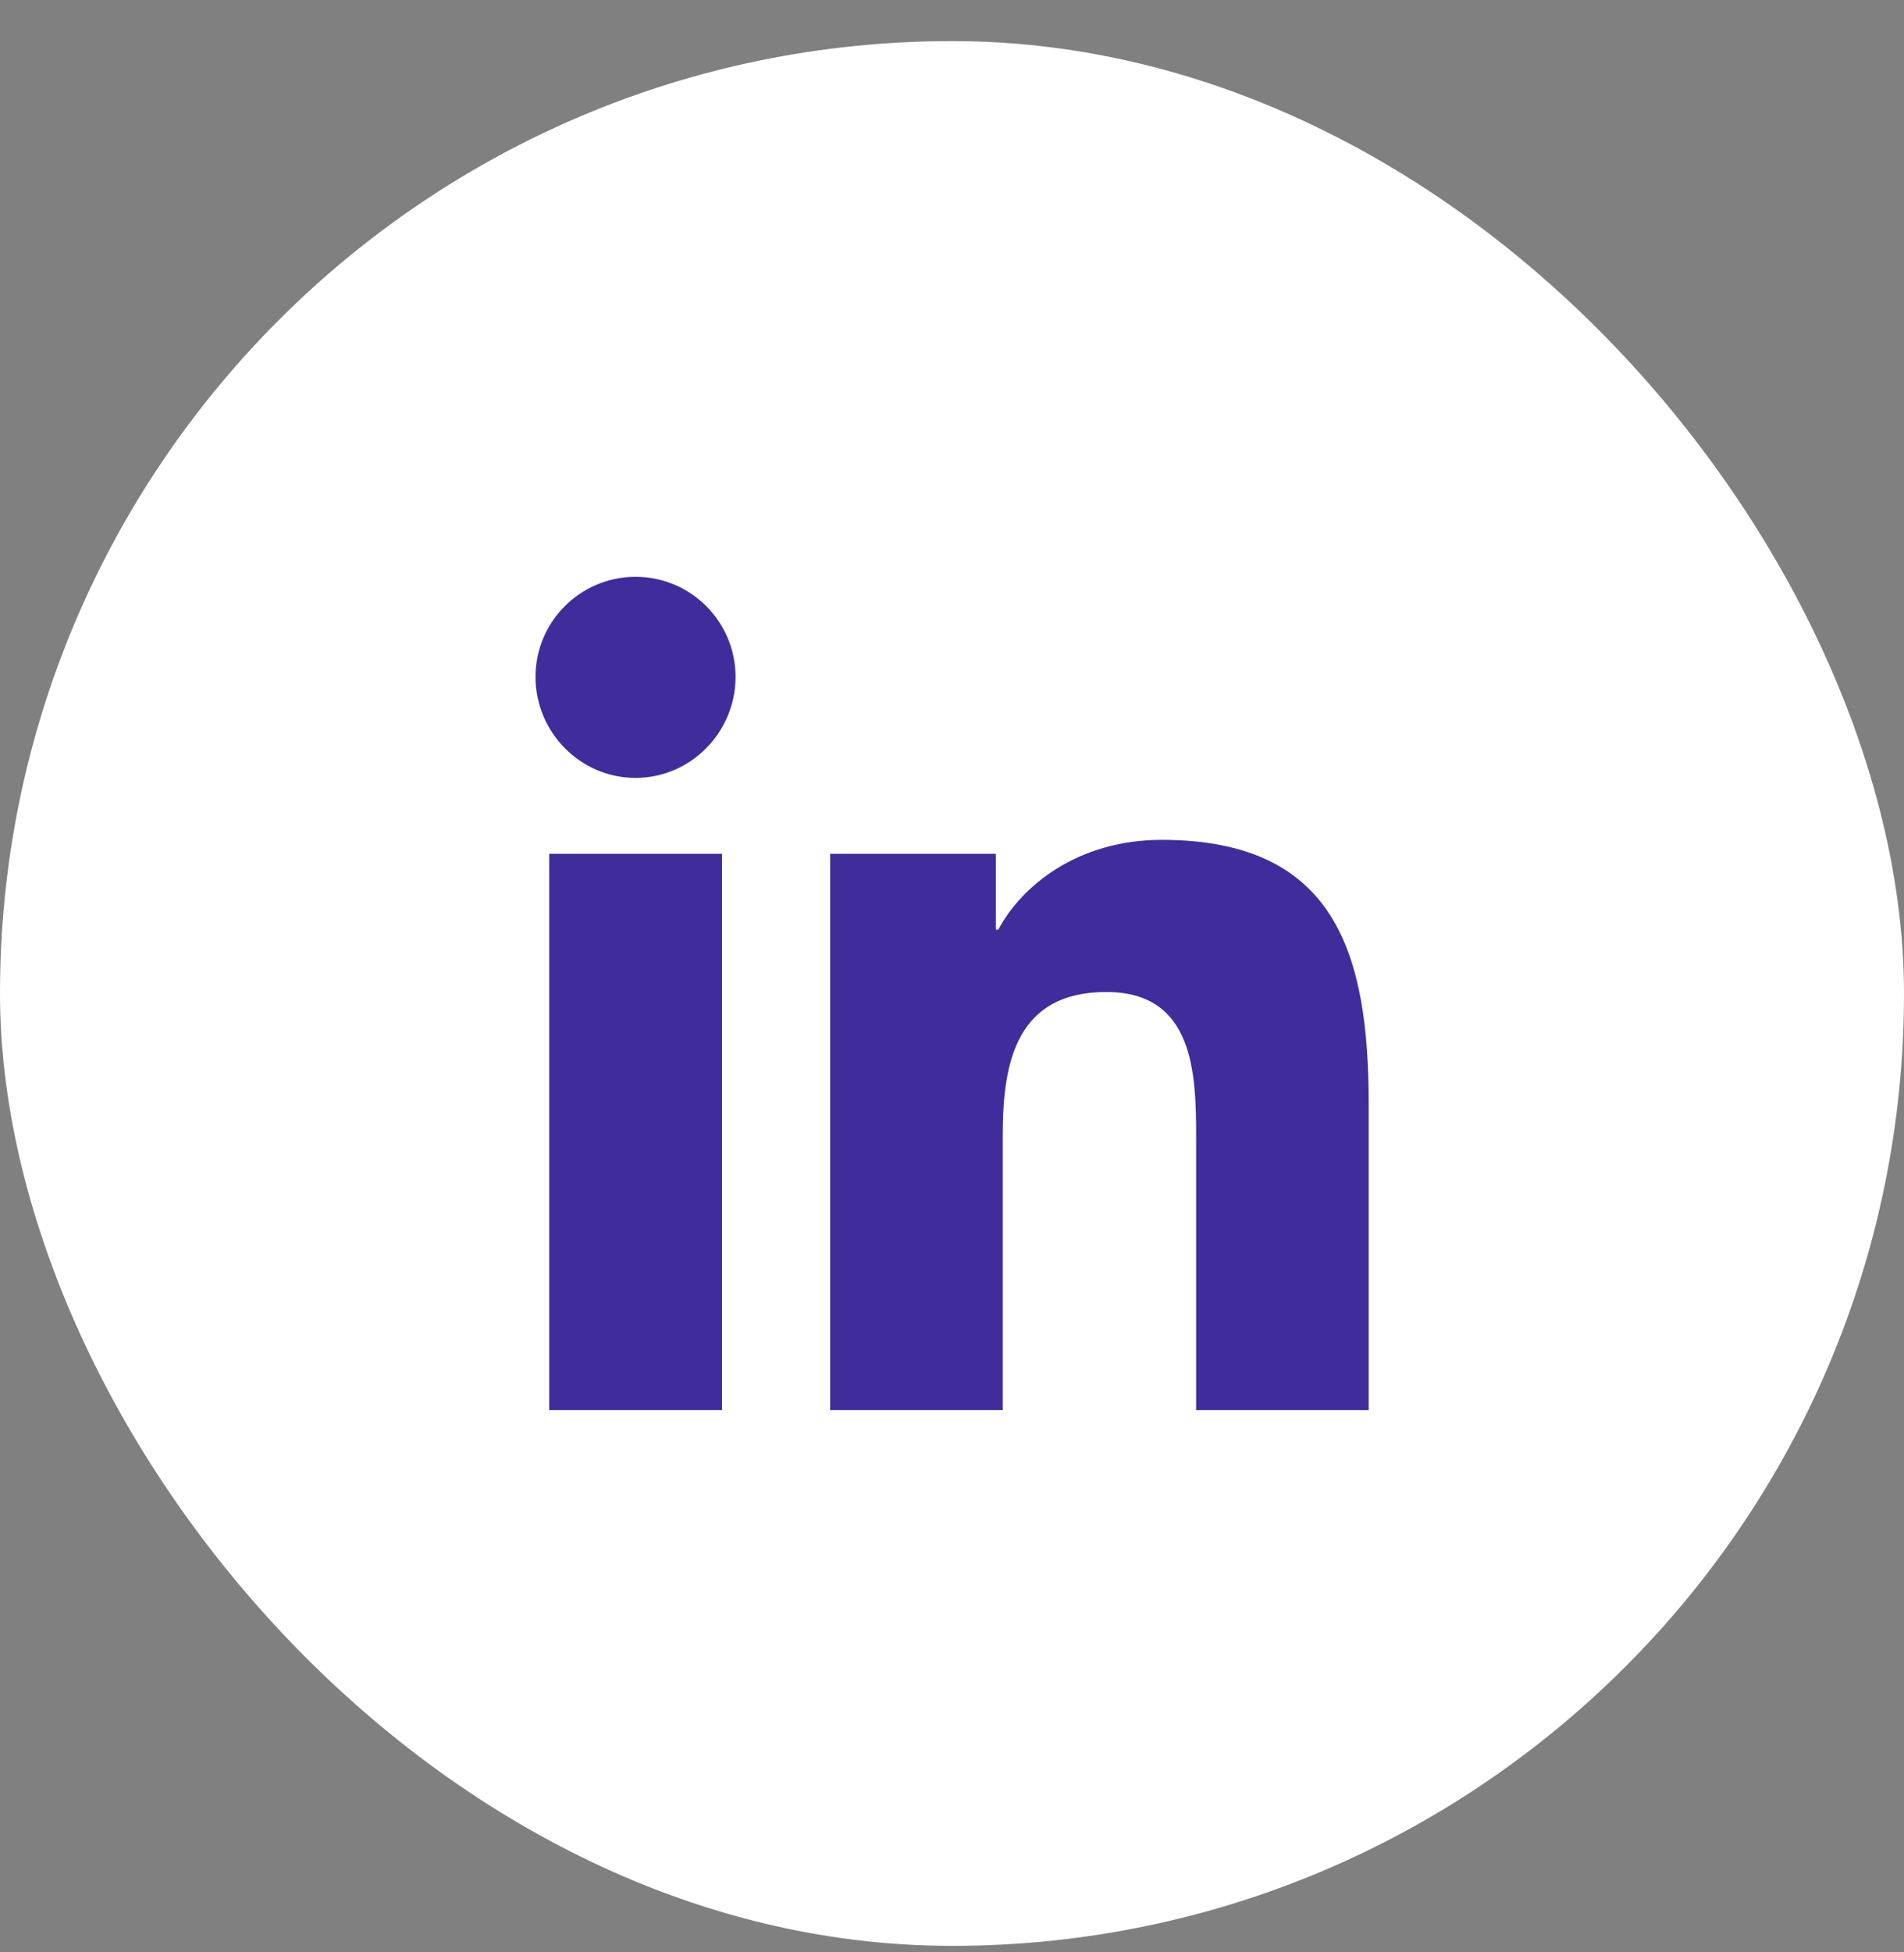 <svg width="40" height="41" viewBox="0 0 40 41" fill="none" xmlns="http://www.w3.org/2000/svg">
<rect x="0" y="0" width="40" height="41" fill="#808080" stroke="none"/>
<rect y="0.863" width="40" height="40" rx="20" fill="white"/>
<path d="M15.168 29.613H11.539V17.93H15.168V29.613ZM13.352 16.336C12.191 16.336 11.25 15.375 11.25 14.215C11.25 13.055 12.191 12.113 13.352 12.113C14.512 12.113 15.453 13.055 15.453 14.215C15.453 15.375 14.512 16.336 13.352 16.336ZM28.75 29.613H25.129V23.926C25.129 22.57 25.102 20.832 23.242 20.832C21.355 20.832 21.066 22.305 21.066 23.828V29.613H17.441V17.93H20.922V19.523H20.973C21.457 18.605 22.641 17.637 24.406 17.637C28.078 17.637 28.754 20.055 28.754 23.195V29.613H28.75Z" fill="#412C9B"/>
</svg>
